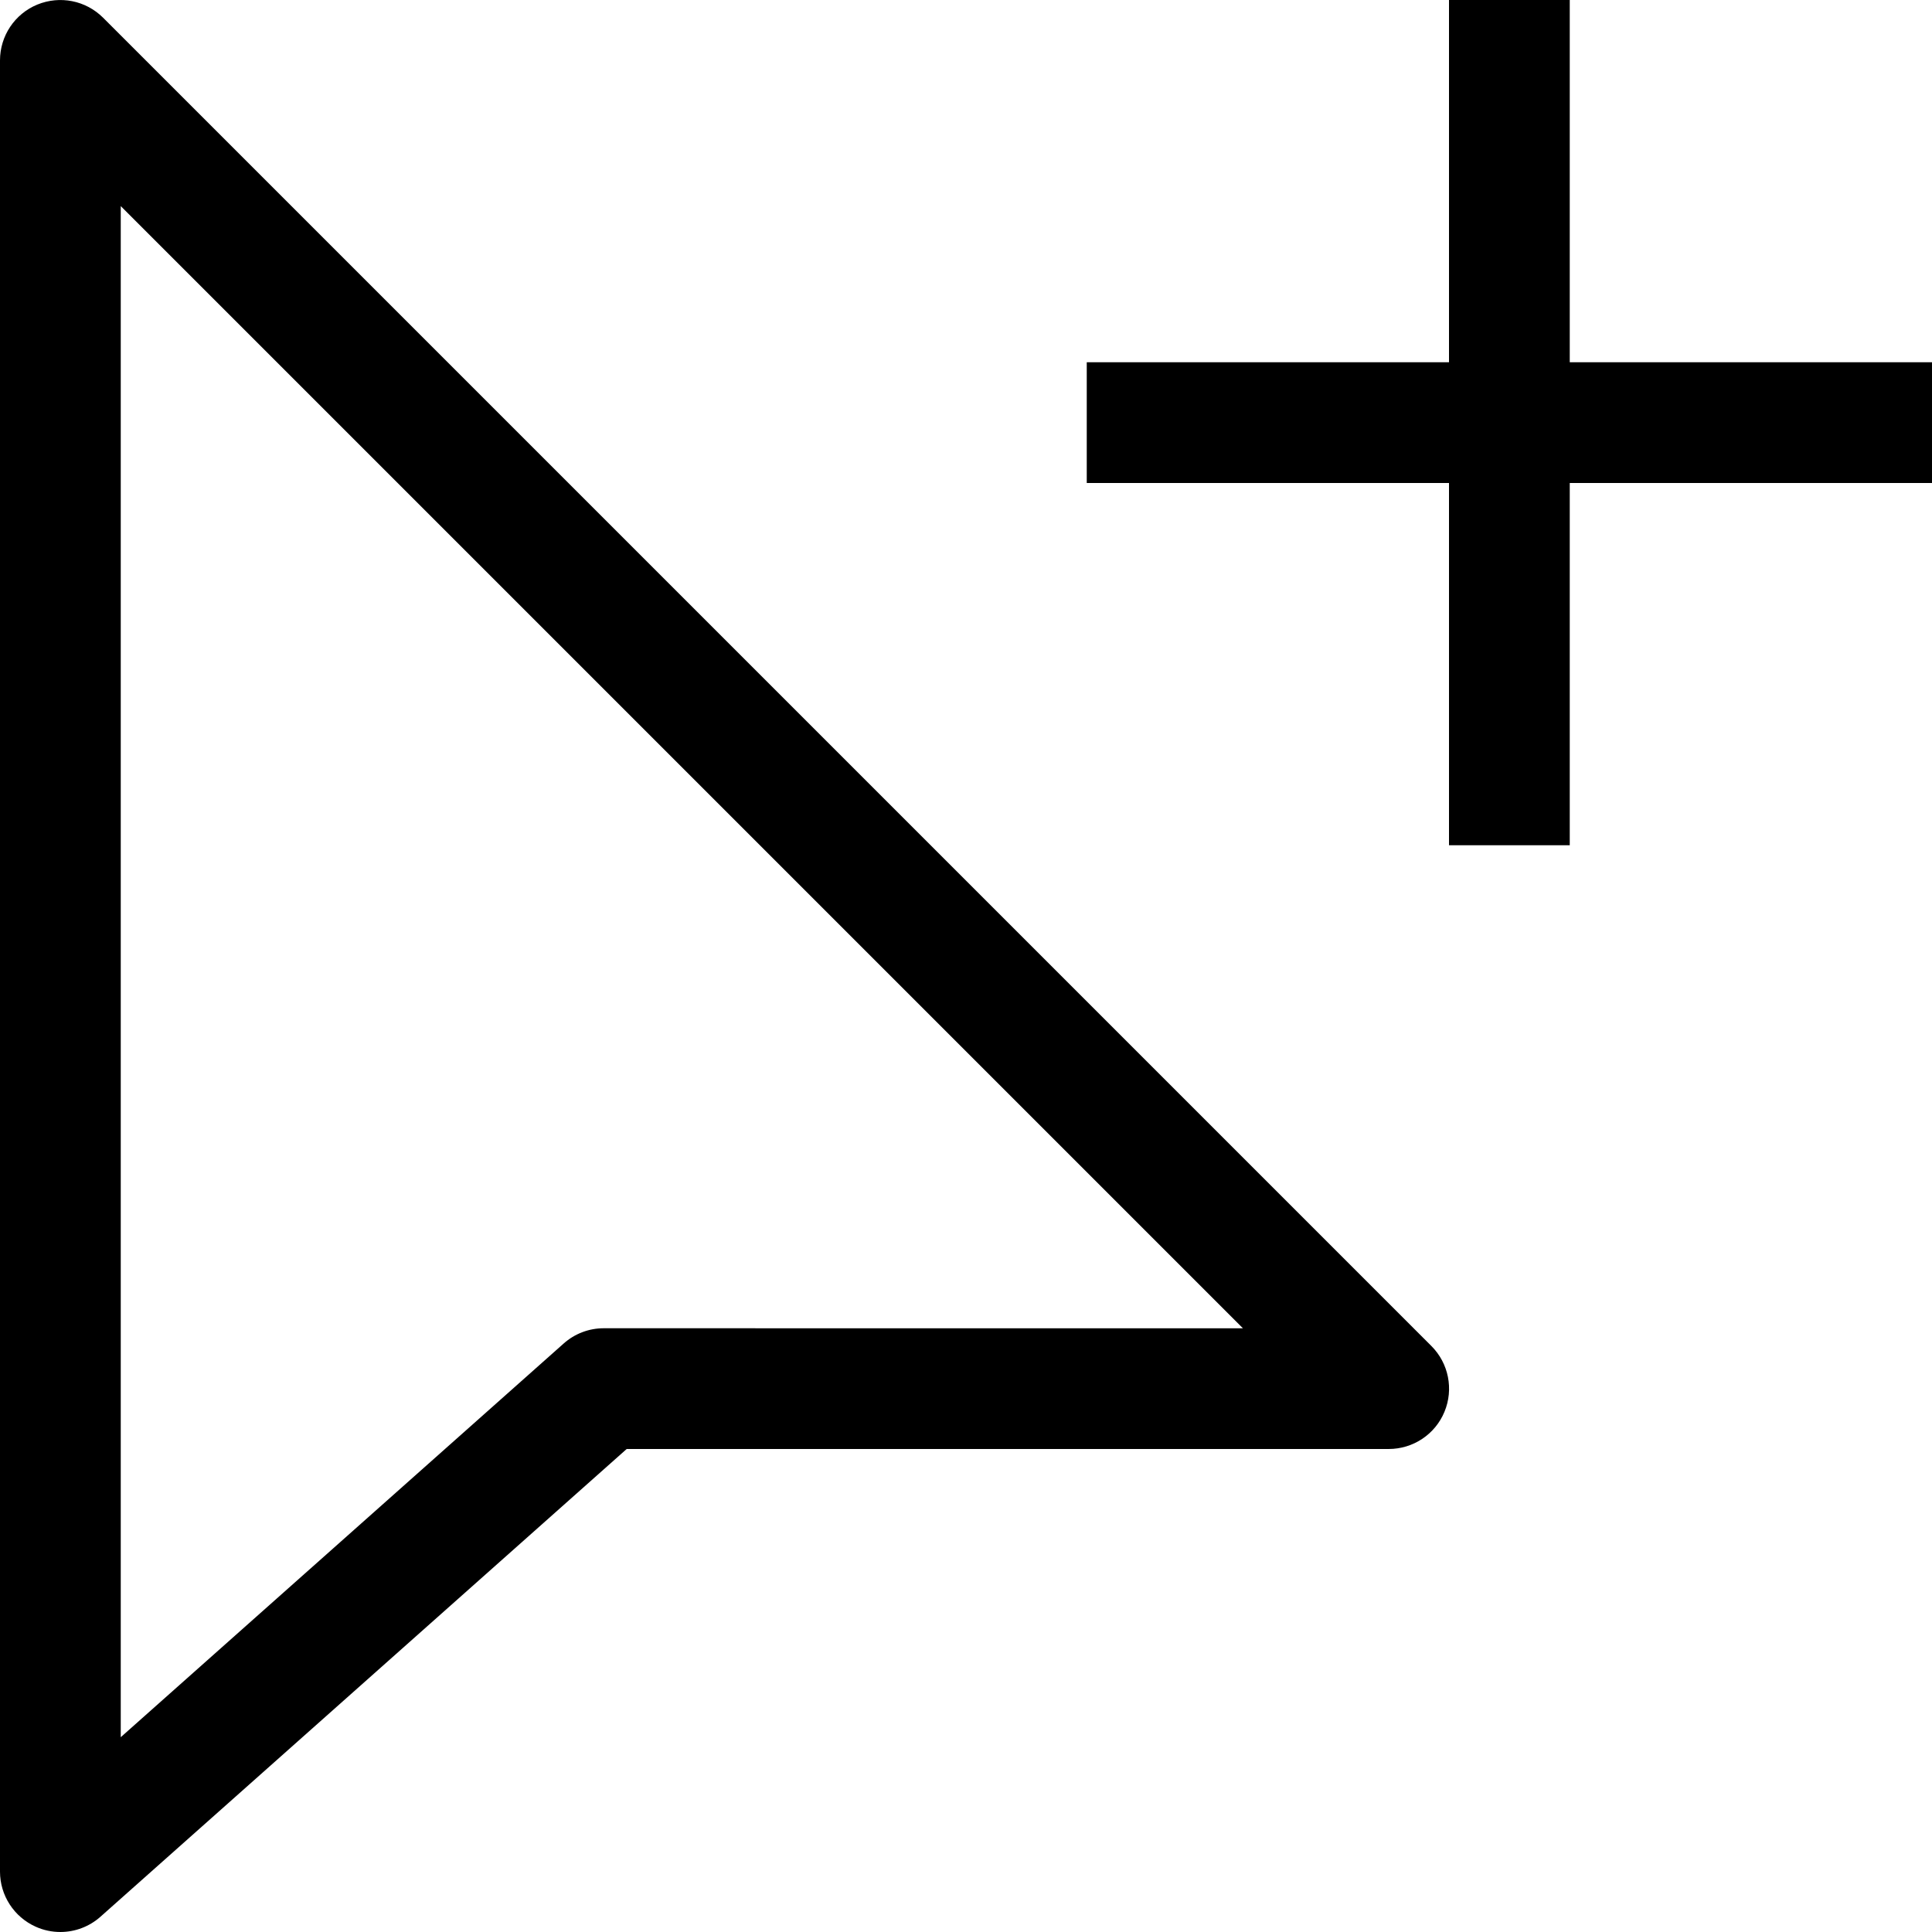 <svg id="Capa_1" enable-background="new 0 0 320.941 320.941" height="512" viewBox="0 0 320.941 320.941" width="512" xmlns="http://www.w3.org/2000/svg"><path d="m17.121 2.938c-2.87-2.86-7.16-3.722-10.93-2.174-3.752 1.547-6.191 5.211-6.191 9.265v300.882c0 3.947 2.321 7.532 5.926 9.148 1.312.597 2.713.881 4.104.881 2.409 0 4.789-.872 6.66-2.537l87.415-77.699h126.582c4.055 0 7.718-2.429 9.265-6.18 1.557-3.751.695-8.061-2.174-10.93zm83.173 217.709c-2.458 0-4.829.901-6.66 2.537l-73.575 65.396v-254.34l186.416 186.416z"/><path d="m320.941 60.176h-60.176v-60.176h-20.059v60.176h-60.176v20.059h60.176v60.176h20.059v-60.176h60.176z"/></svg>